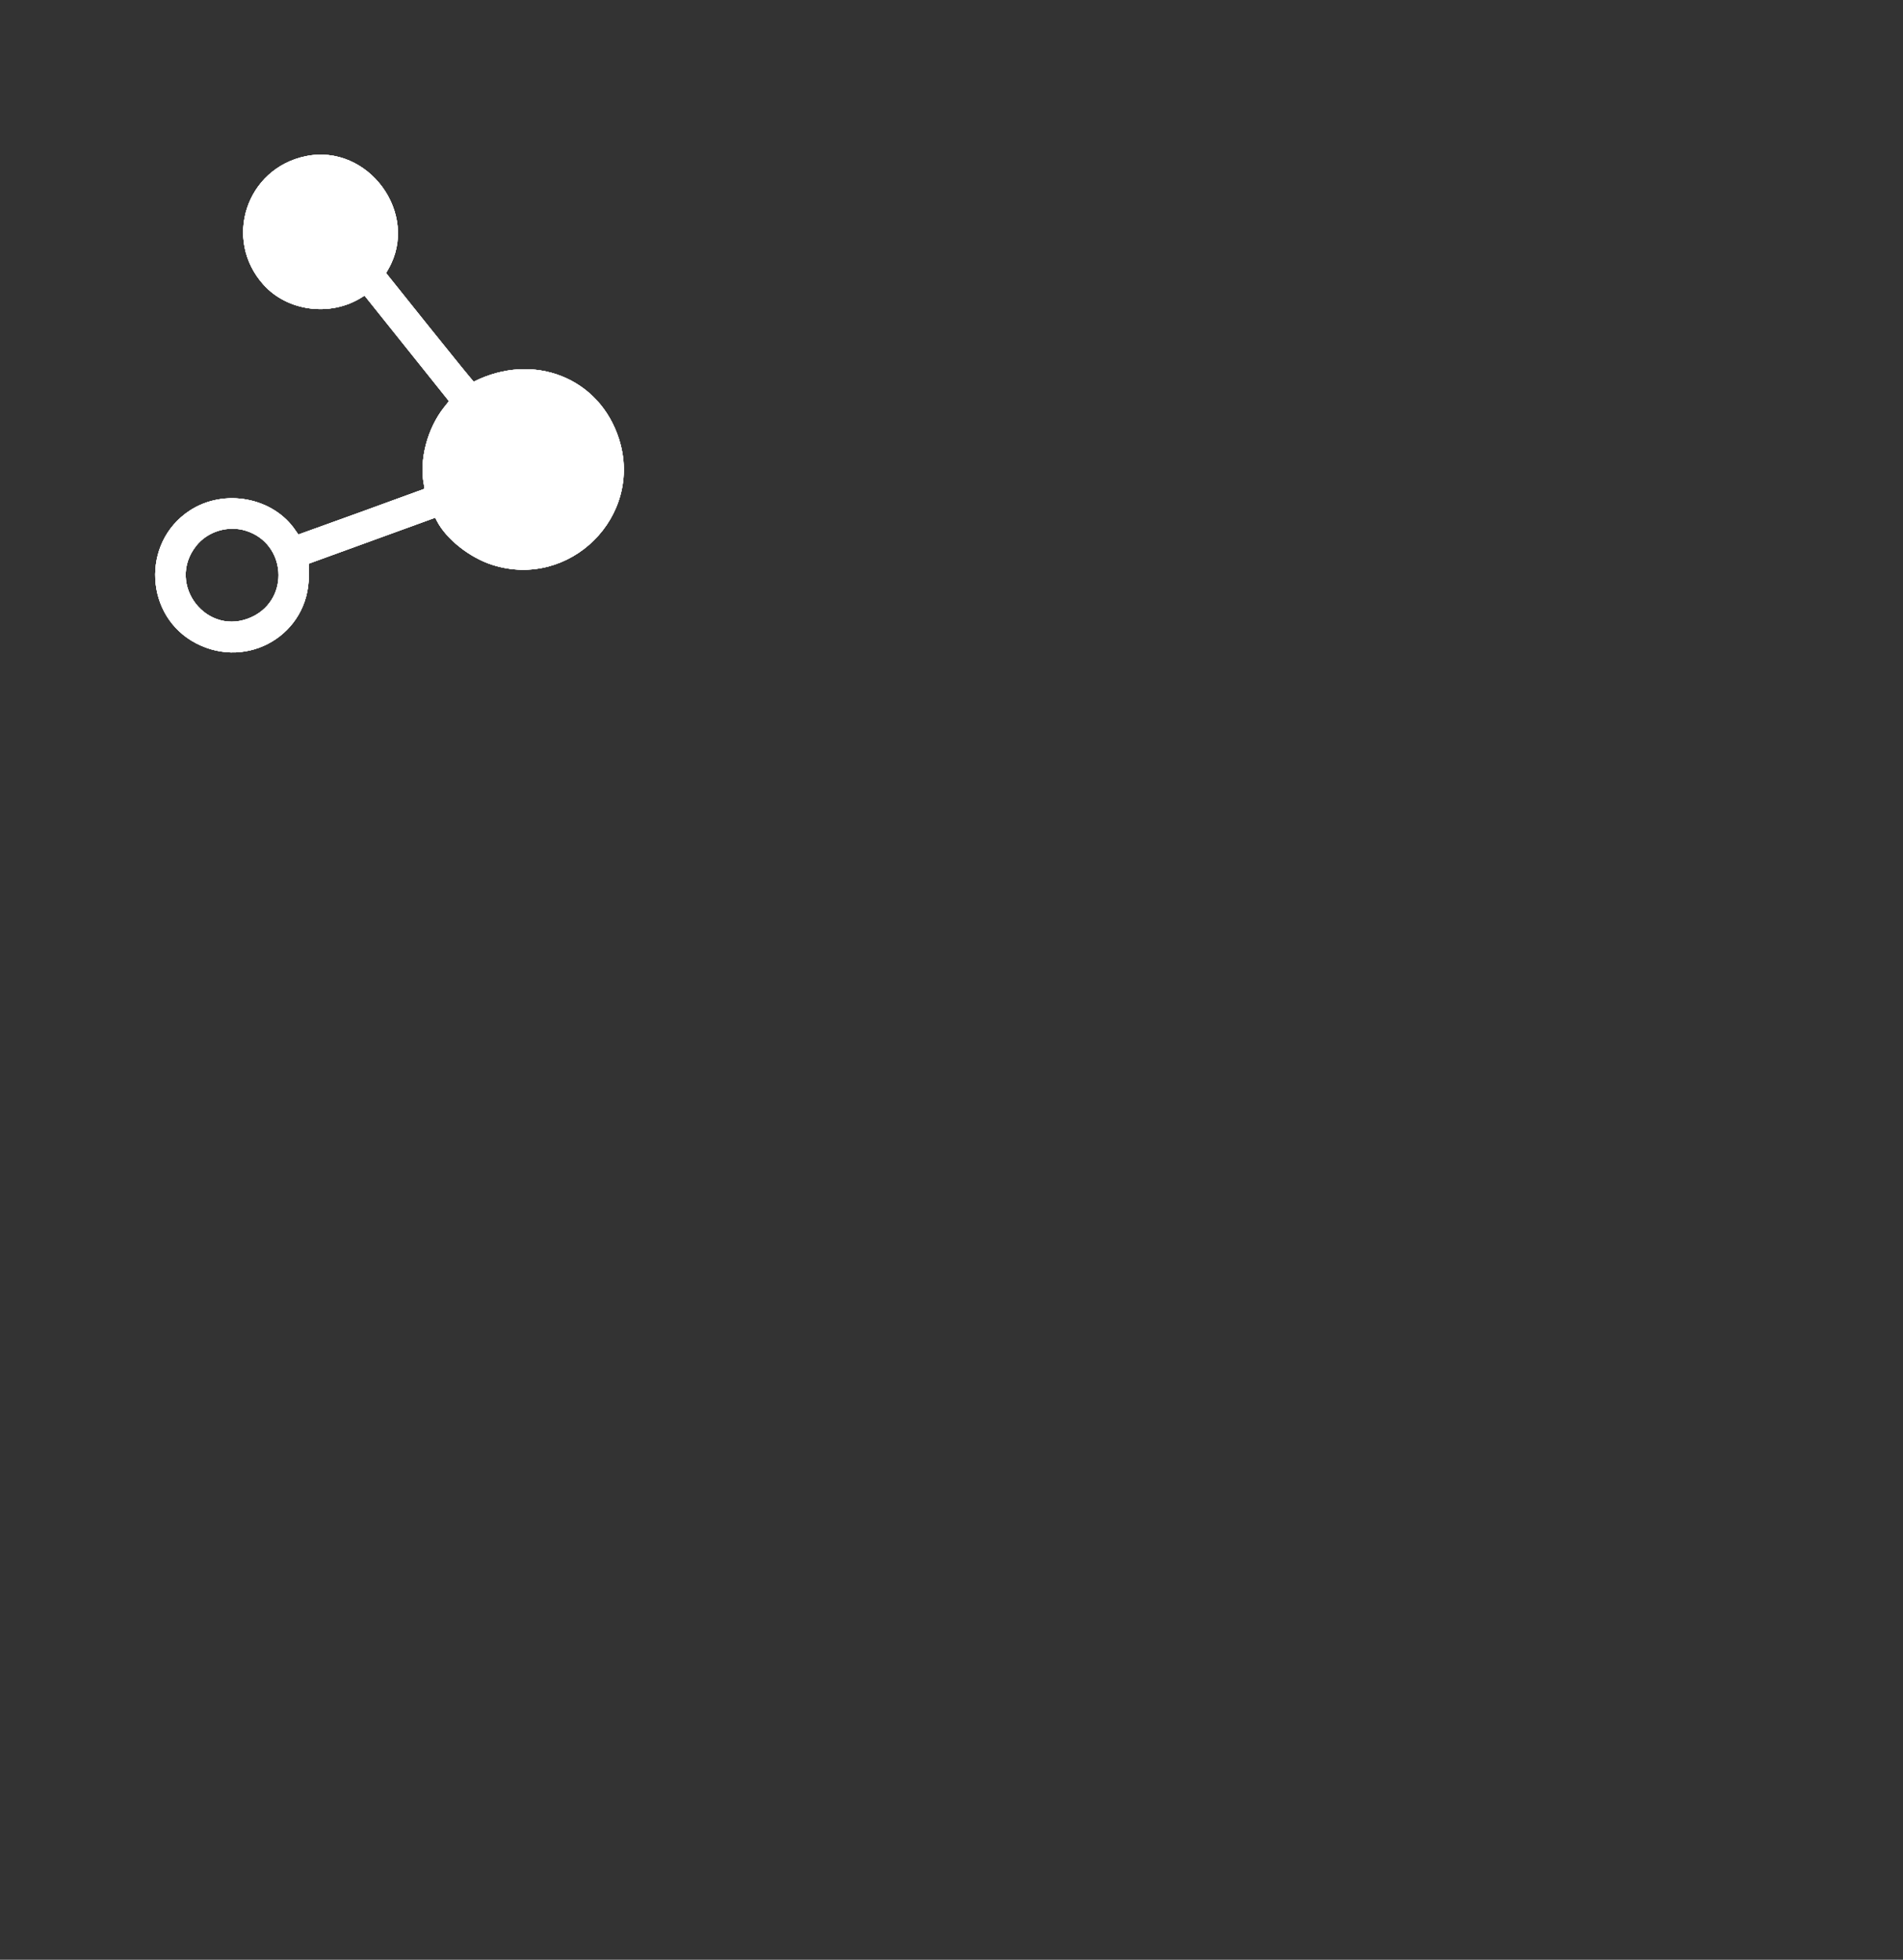 <svg id="svg" version="1.1" width="971" height="1000" xmlns="http://www.w3.org/2000/svg" xmlns:xlink="http://www.w3.org/1999/xlink" style="display: block;"><rect width="100%" height="100%" fill="#333333" stroke="none"/><g id="svgg"><path id="path0" d="M155.976 79.708 C 125.581 86.015,113.715 122.226,134.480 145.308 C 146.673 158.862,168.517 161.736,184.354 151.870 L 186.010 150.839 207.548 177.766 L 229.087 204.694 226.602 207.821 C 218.062 218.567,213.848 234.584,216.259 247.132 C 216.495 248.358,216.641 249.391,216.583 249.427 C 216.281 249.617,152.587 272.714,152.372 272.712 C 152.232 272.710,151.600 271.921,150.966 270.958 C 139.682 253.801,114.389 248.964,96.731 260.587 C 71.892 276.937,73.789 314.681,100.133 328.303 C 126.629 342.004,157.505 323.593,157.558 294.063 L 157.570 287.612 189.822 275.885 L 222.074 264.158 222.866 265.712 C 227.626 275.041,239.636 284.573,251.287 288.267 C 290.838 300.810,328.355 263.534,315.870 224.099 C 305.946 192.753,272.244 179.416,241.734 194.760 C 241.577 194.839,231.445 182.402,219.218 167.122 L 196.987 139.341 198.200 137.217 C 214.283 109.057,187.876 73.090,155.976 79.708 M125.552 270.850 C 146.012 277.314,148.053 305.454,128.733 314.720 C 105.970 325.638,84.401 298.390,100.092 278.538 C 105.955 271.122,116.414 267.964,125.552 270.850 " stroke="none" fill="#ffffff" fill-rule="evenodd"></path><path id="path1" d="M155.976 79.708 C 125.581 86.015,113.715 122.226,134.480 145.308 C 146.673 158.862,168.517 161.736,184.354 151.870 L 186.010 150.839 207.548 177.766 L 229.087 204.694 226.602 207.821 C 218.062 218.567,213.848 234.584,216.259 247.132 C 216.495 248.358,216.641 249.391,216.583 249.427 C 216.281 249.617,152.587 272.714,152.372 272.712 C 152.232 272.710,151.600 271.921,150.966 270.958 C 139.682 253.801,114.389 248.964,96.731 260.587 C 71.892 276.937,73.789 314.681,100.133 328.303 C 126.629 342.004,157.505 323.593,157.558 294.063 L 157.570 287.612 189.822 275.885 L 222.074 264.158 222.866 265.712 C 227.626 275.041,239.636 284.573,251.287 288.267 C 290.838 300.810,328.355 263.534,315.870 224.099 C 305.946 192.753,272.244 179.416,241.734 194.760 C 241.577 194.839,231.445 182.402,219.218 167.122 L 196.987 139.341 198.200 137.217 C 214.283 109.057,187.876 73.090,155.976 79.708 M125.552 270.850 C 146.012 277.314,148.053 305.454,128.733 314.720 C 105.970 325.638,84.401 298.390,100.092 278.538 C 105.955 271.122,116.414 267.964,125.552 270.850 " stroke="none" fill="#ffffff" fill-rule="evenodd"></path><path id="path2" d="M155.976 79.708 C 125.581 86.015,113.715 122.226,134.480 145.308 C 146.673 158.862,168.517 161.736,184.354 151.870 L 186.010 150.839 207.548 177.766 L 229.087 204.694 226.602 207.821 C 218.062 218.567,213.848 234.584,216.259 247.132 C 216.495 248.358,216.641 249.391,216.583 249.427 C 216.281 249.617,152.587 272.714,152.372 272.712 C 152.232 272.710,151.600 271.921,150.966 270.958 C 139.682 253.801,114.389 248.964,96.731 260.587 C 71.892 276.937,73.789 314.681,100.133 328.303 C 126.629 342.004,157.505 323.593,157.558 294.063 L 157.570 287.612 189.822 275.885 L 222.074 264.158 222.866 265.712 C 227.626 275.041,239.636 284.573,251.287 288.267 C 290.838 300.810,328.355 263.534,315.870 224.099 C 305.946 192.753,272.244 179.416,241.734 194.760 C 241.577 194.839,231.445 182.402,219.218 167.122 L 196.987 139.341 198.200 137.217 C 214.283 109.057,187.876 73.090,155.976 79.708 M125.552 270.850 C 146.012 277.314,148.053 305.454,128.733 314.720 C 105.970 325.638,84.401 298.390,100.092 278.538 C 105.955 271.122,116.414 267.964,125.552 270.850 " stroke="none" fill="#ffffff" fill-rule="evenodd"></path><path id="path3" d="M155.976 79.708 C 125.581 86.015,113.715 122.226,134.480 145.308 C 146.673 158.862,168.517 161.736,184.354 151.870 L 186.010 150.839 207.548 177.766 L 229.087 204.694 226.602 207.821 C 218.062 218.567,213.848 234.584,216.259 247.132 C 216.495 248.358,216.641 249.391,216.583 249.427 C 216.281 249.617,152.587 272.714,152.372 272.712 C 152.232 272.710,151.600 271.921,150.966 270.958 C 139.682 253.801,114.389 248.964,96.731 260.587 C 71.892 276.937,73.789 314.681,100.133 328.303 C 126.629 342.004,157.505 323.593,157.558 294.063 L 157.570 287.612 189.822 275.885 L 222.074 264.158 222.866 265.712 C 227.626 275.041,239.636 284.573,251.287 288.267 C 290.838 300.810,328.355 263.534,315.870 224.099 C 305.946 192.753,272.244 179.416,241.734 194.760 C 241.577 194.839,231.445 182.402,219.218 167.122 L 196.987 139.341 198.200 137.217 C 214.283 109.057,187.876 73.090,155.976 79.708 M125.552 270.850 C 146.012 277.314,148.053 305.454,128.733 314.720 C 105.970 325.638,84.401 298.390,100.092 278.538 C 105.955 271.122,116.414 267.964,125.552 270.850 " stroke="none" fill="#ffffff" fill-rule="evenodd"></path></g></svg>
